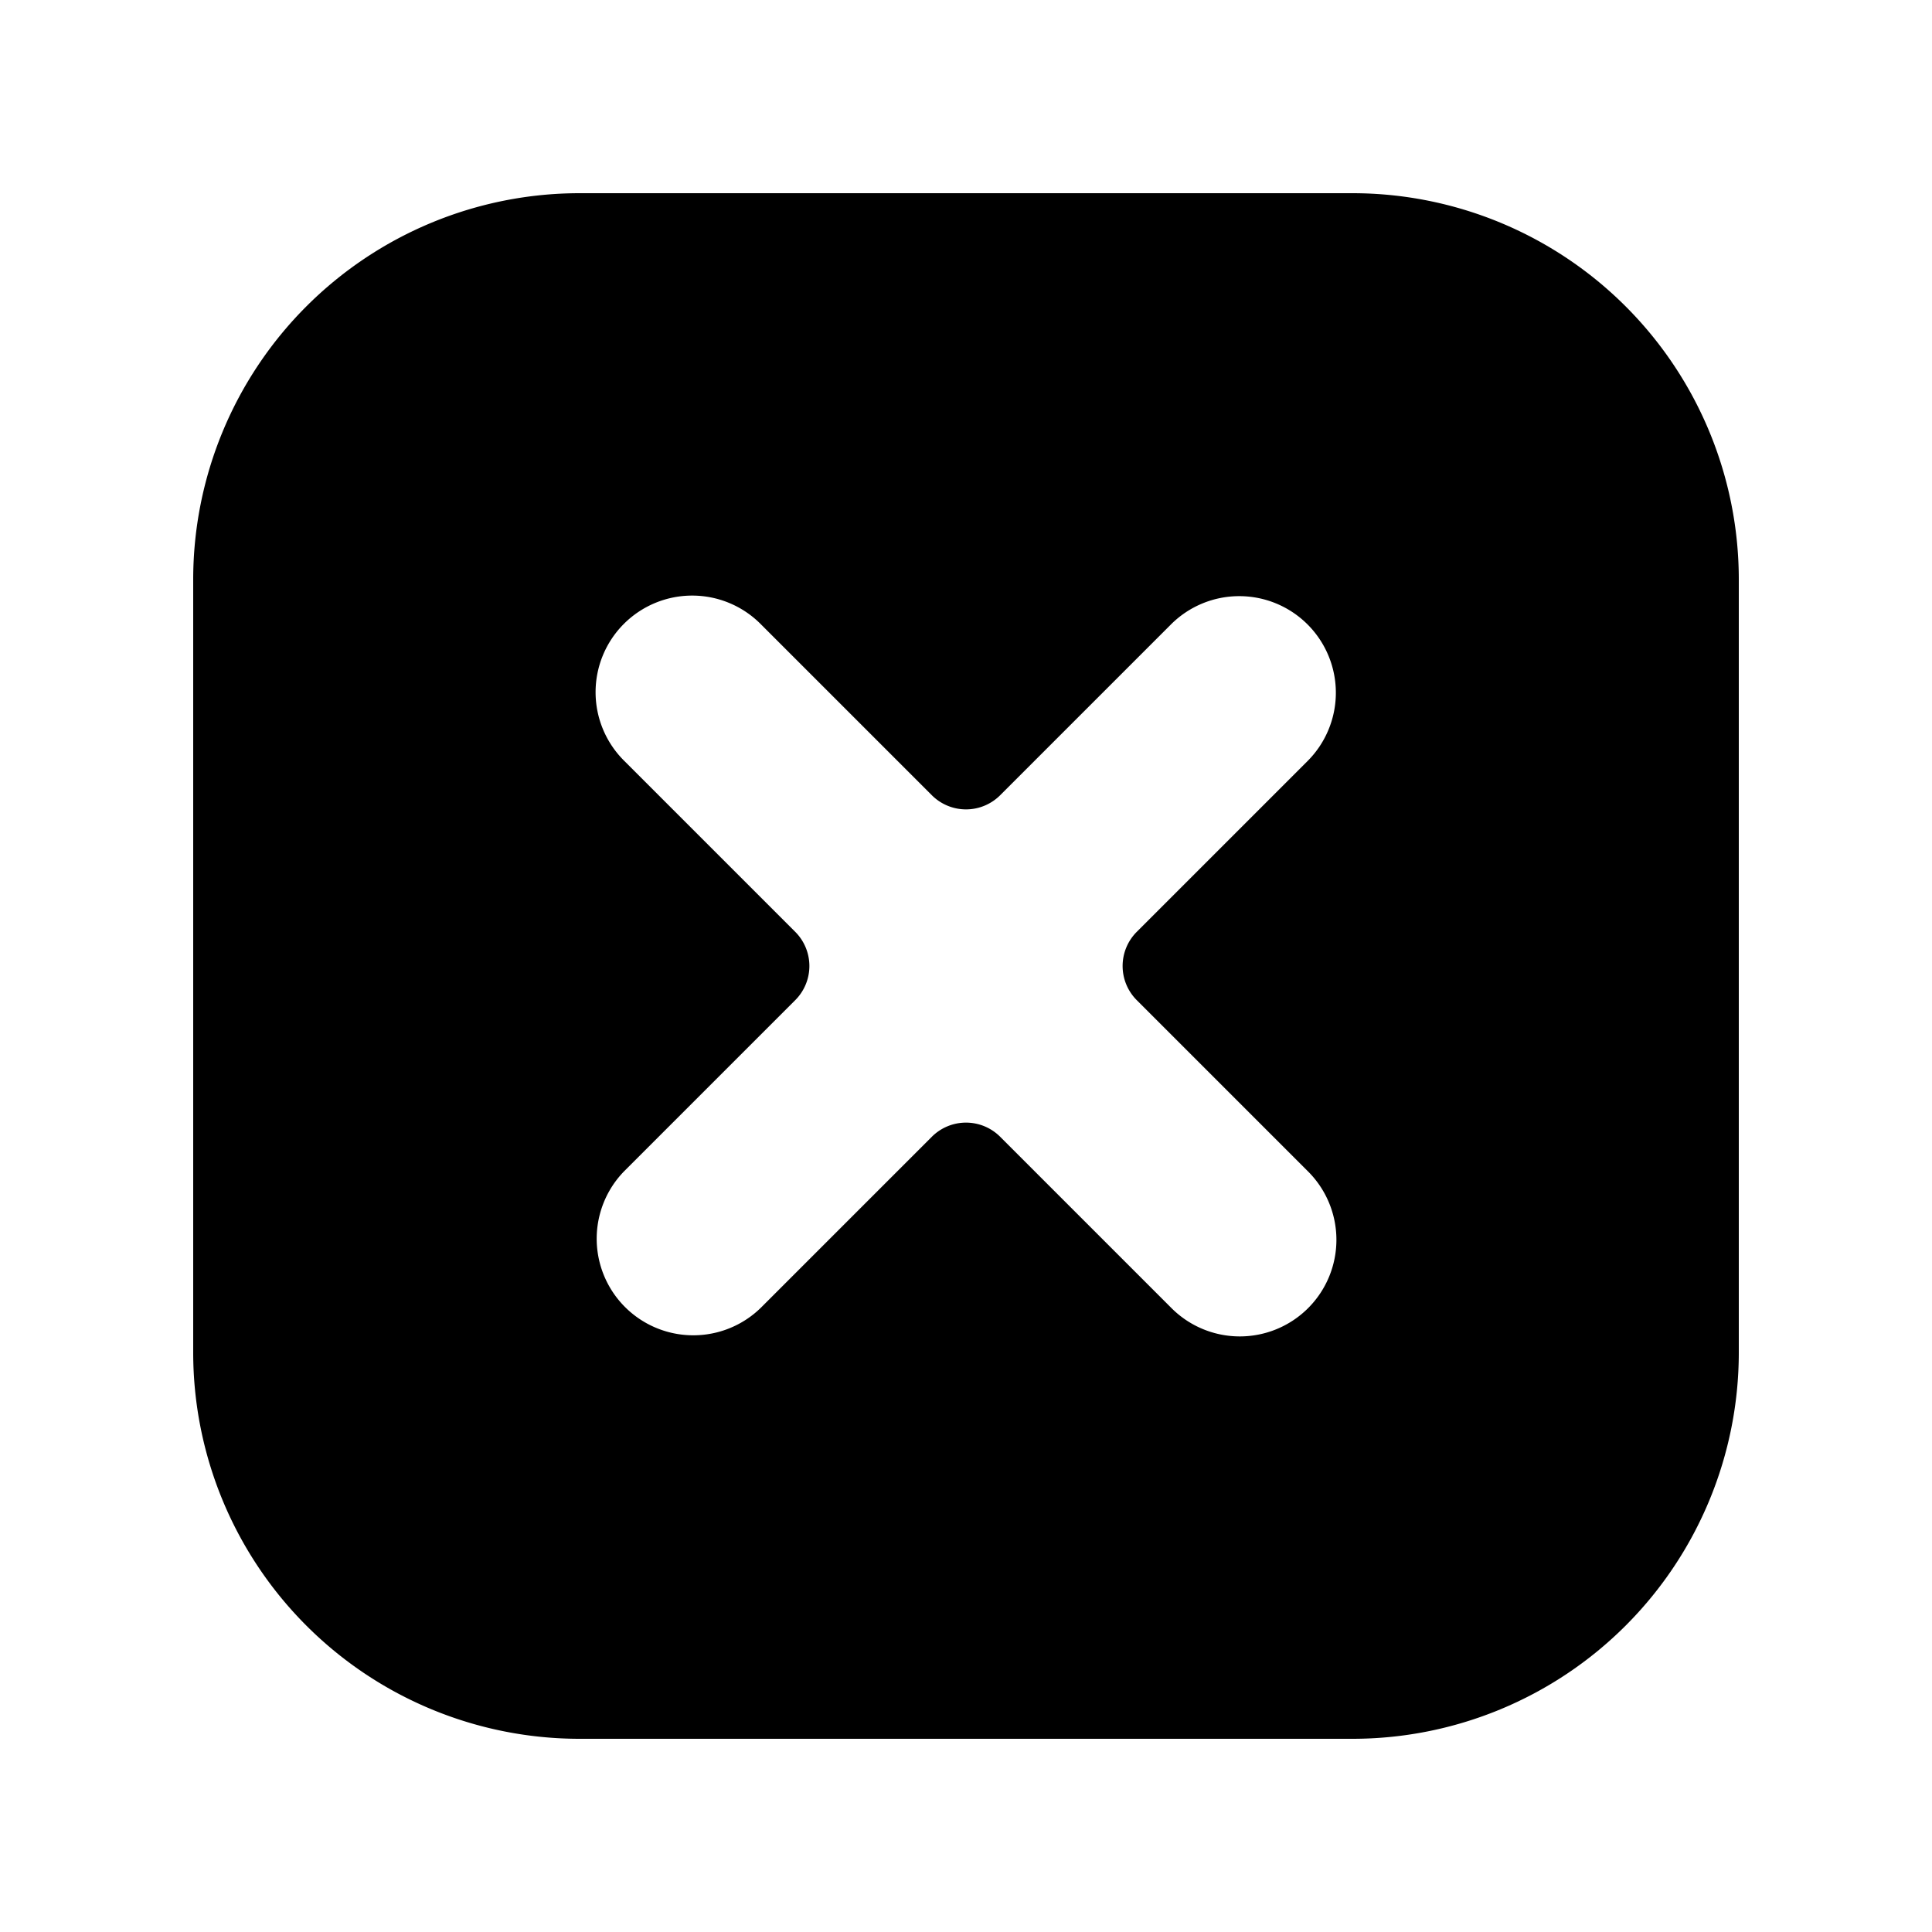 <svg xmlns="http://www.w3.org/2000/svg" fill="none" viewBox="0 0 24 24">
  <path fill="#000" fill-rule="evenodd" d="M7.2 2.4a4.8 4.8 0 0 0-4.8 4.8v9.6a4.8 4.8 0 0 0 4.8 4.8h9.6a4.8 4.8 0 0 0 4.8-4.8V7.2a4.8 4.8 0 0 0-4.8-4.8H7.2Zm9.043 5.357a1.2 1.2 0 0 1 0 1.697l-2.122 2.122a.6.6 0 0 0 0 .848l2.122 2.122a1.2 1.2 0 1 1-1.697 1.697l-2.122-2.122a.6.6 0 0 0-.848 0l-2.122 2.122a1.2 1.2 0 0 1-1.697-1.697l2.122-2.122a.6.6 0 0 0 0-.848L7.757 9.454a1.2 1.2 0 1 1 1.697-1.697l2.122 2.122a.6.6 0 0 0 .848 0l2.122-2.122a1.2 1.2 0 0 1 1.697 0Z" clip-rule="evenodd"/>
</svg>
